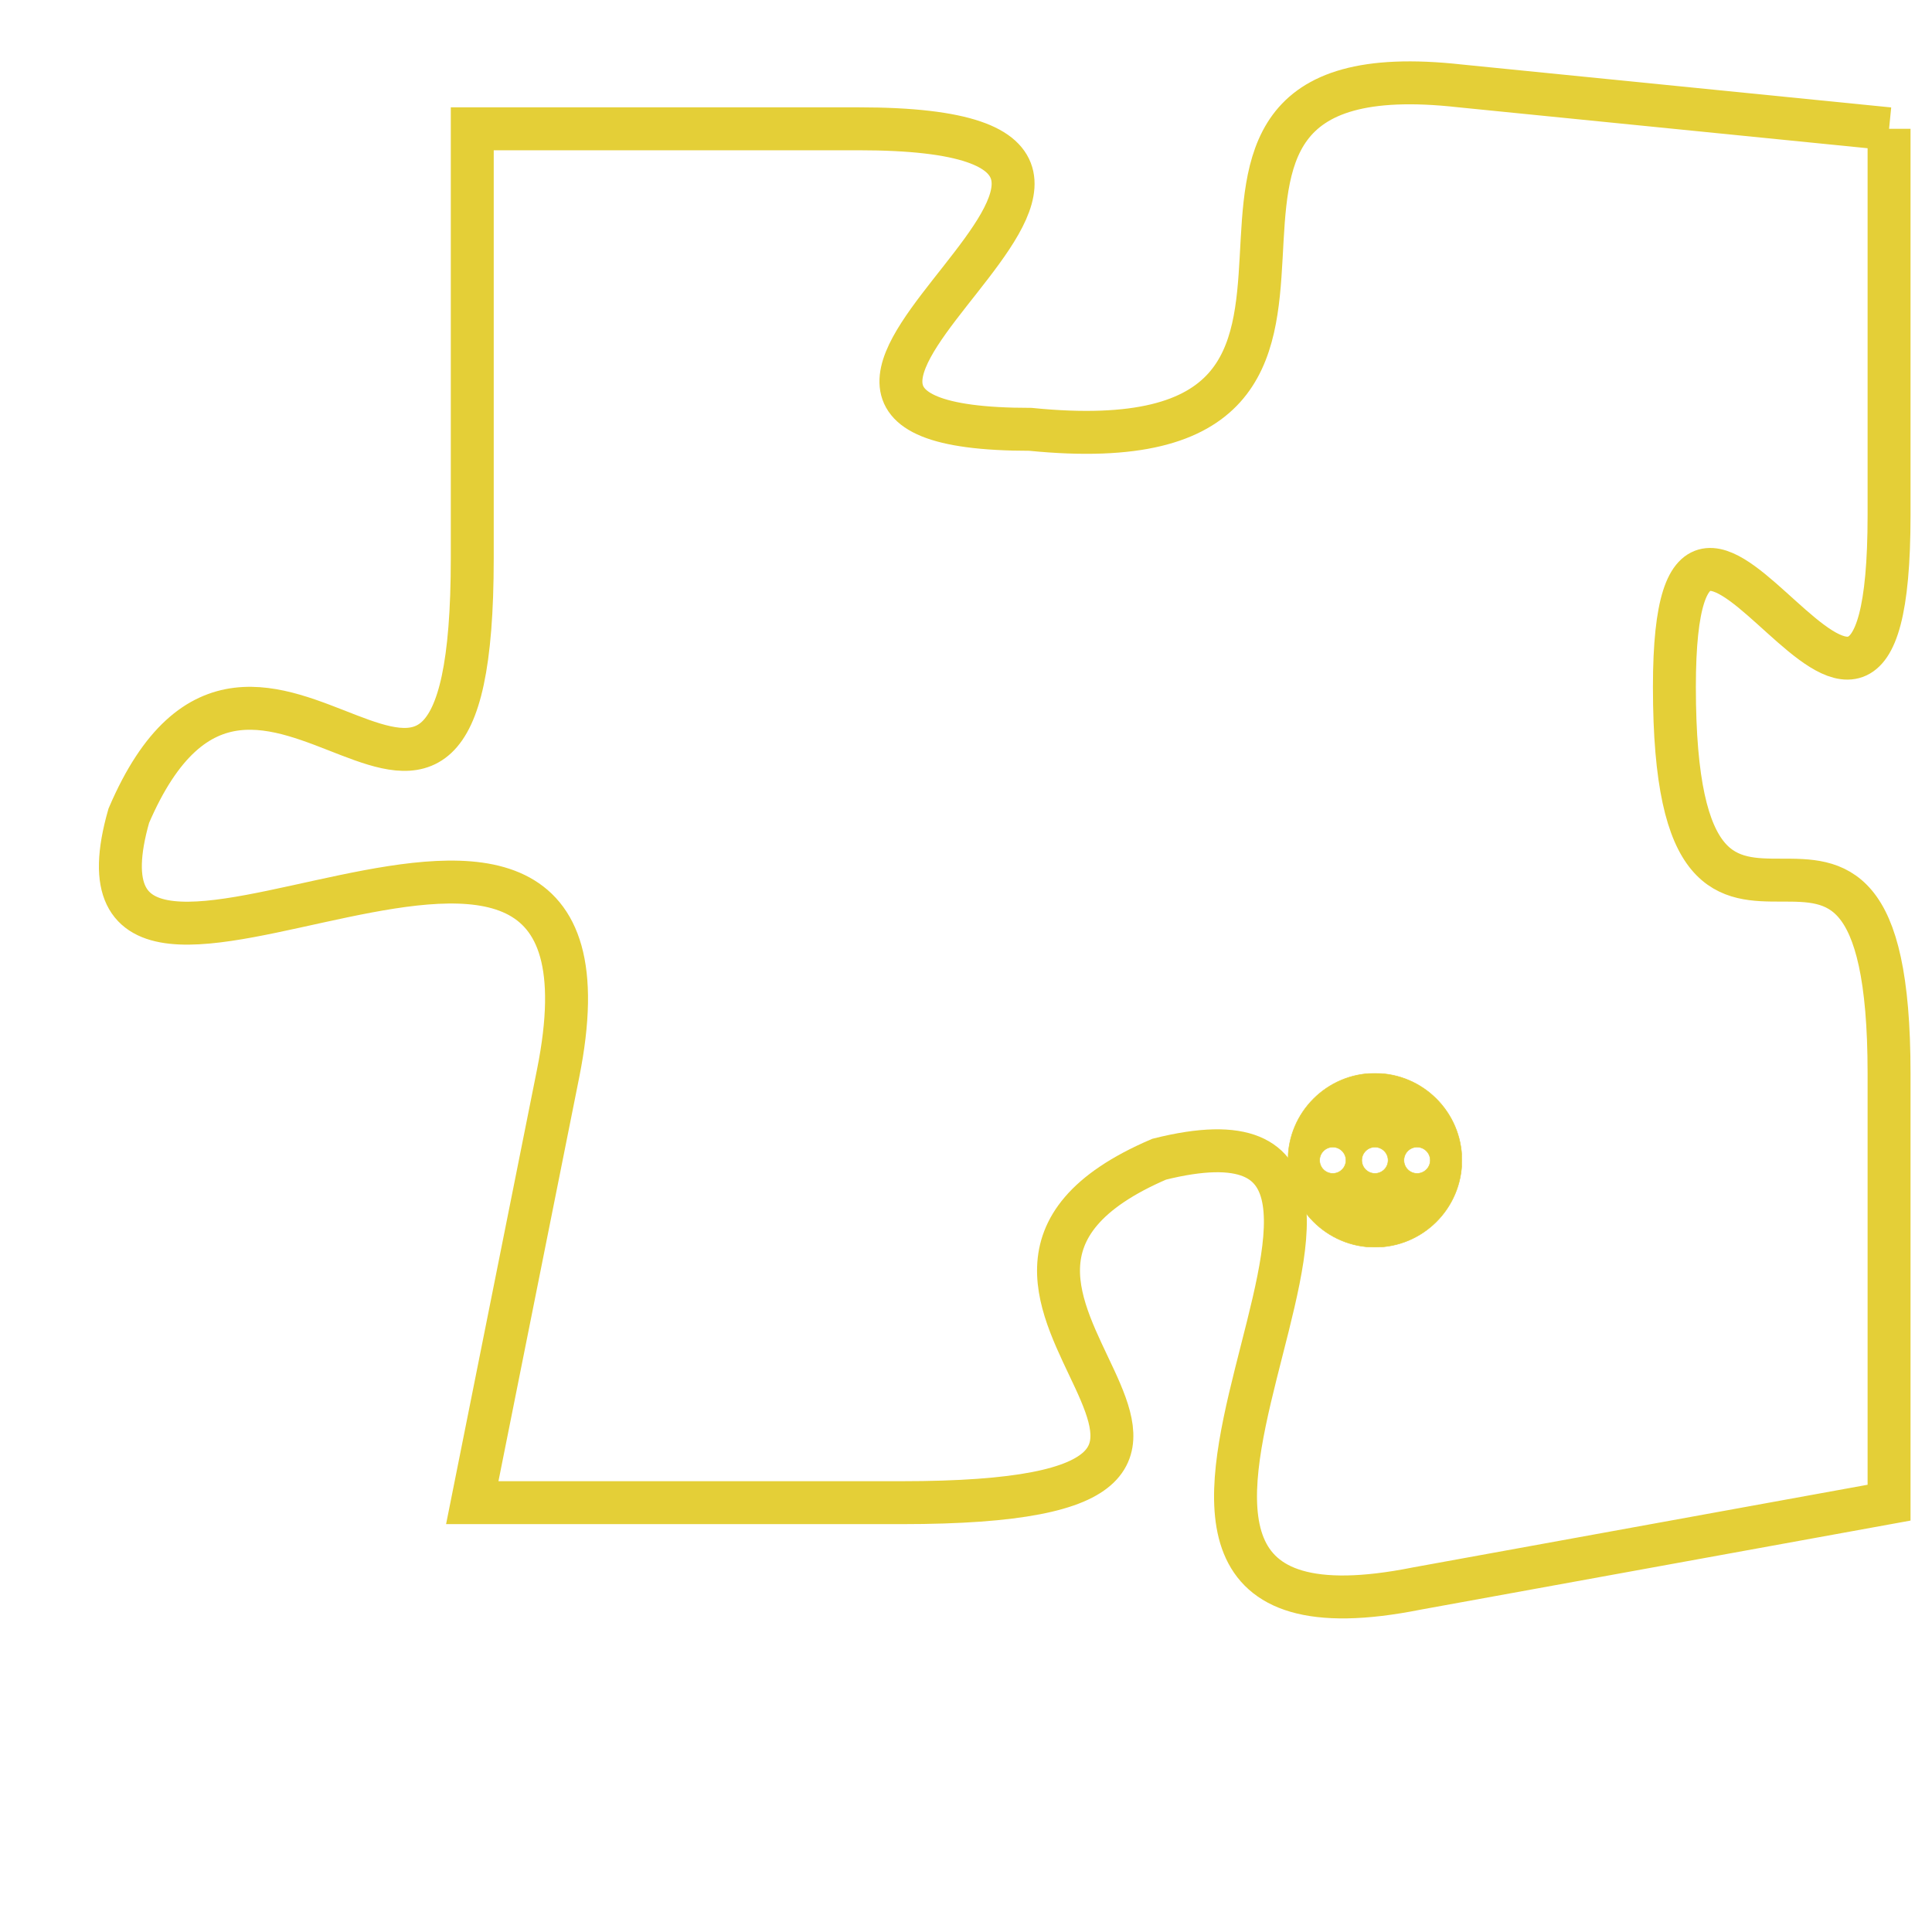 <svg version="1.1" xmlns="http://www.w3.org/2000/svg" xmlns:xlink="http://www.w3.org/1999/xlink" fill="transparent" x="0" y="0" width="350" height="350" preserveAspectRatio="xMinYMin slice"><style type="text/css">.links{fill:transparent;stroke: #E4CF37;}.links:hover{fill:#63D272; opacity:0.4;}</style><defs><g id="allt"><path id="t2899" d="M1320,704 L1310,703 C1301,702 1310,712 1300,711 C1291,711 1306,704 1296,704 L1287,704 1287,704 L1287,714 C1287,724 1282,713 1279,720 C1277,727 1291,716 1289,726 L1287,736 1287,736 L1297,736 C1308,736 1296,731 1303,728 C1311,726 1299,740 1309,738 L1320,736 1320,736 L1320,726 C1320,717 1315,726 1315,717 C1315,709 1320,722 1320,713 L1320,704"/></g><clipPath id="c" clipRule="evenodd" fill="transparent"><use href="#t2899"/></clipPath></defs><svg viewBox="1276 701 45 40" preserveAspectRatio="xMinYMin meet"><svg width="4380" height="2430"><g><image crossorigin="anonymous" x="0" y="0" href="https://nftpuzzle.license-token.com/assets/completepuzzle.svg" width="100%" height="100%" /><g class="links"><use href="#t2899"/></g></g></svg><svg x="1306" y="726" height="9%" width="9%" viewBox="0 0 330 330"><g><a xlink:href="https://nftpuzzle.license-token.com/" class="links"><title>See the most innovative NFT based token software licensing project</title><path fill="#E4CF37" id="more" d="M165,0C74.019,0,0,74.019,0,165s74.019,165,165,165s165-74.019,165-165S255.981,0,165,0z M85,190 c-13.785,0-25-11.215-25-25s11.215-25,25-25s25,11.215,25,25S98.785,190,85,190z M165,190c-13.785,0-25-11.215-25-25 s11.215-25,25-25s25,11.215,25,25S178.785,190,165,190z M245,190c-13.785,0-25-11.215-25-25s11.215-25,25-25 c13.785,0,25,11.215,25,25S258.785,190,245,190z"></path></a></g></svg></svg></svg>